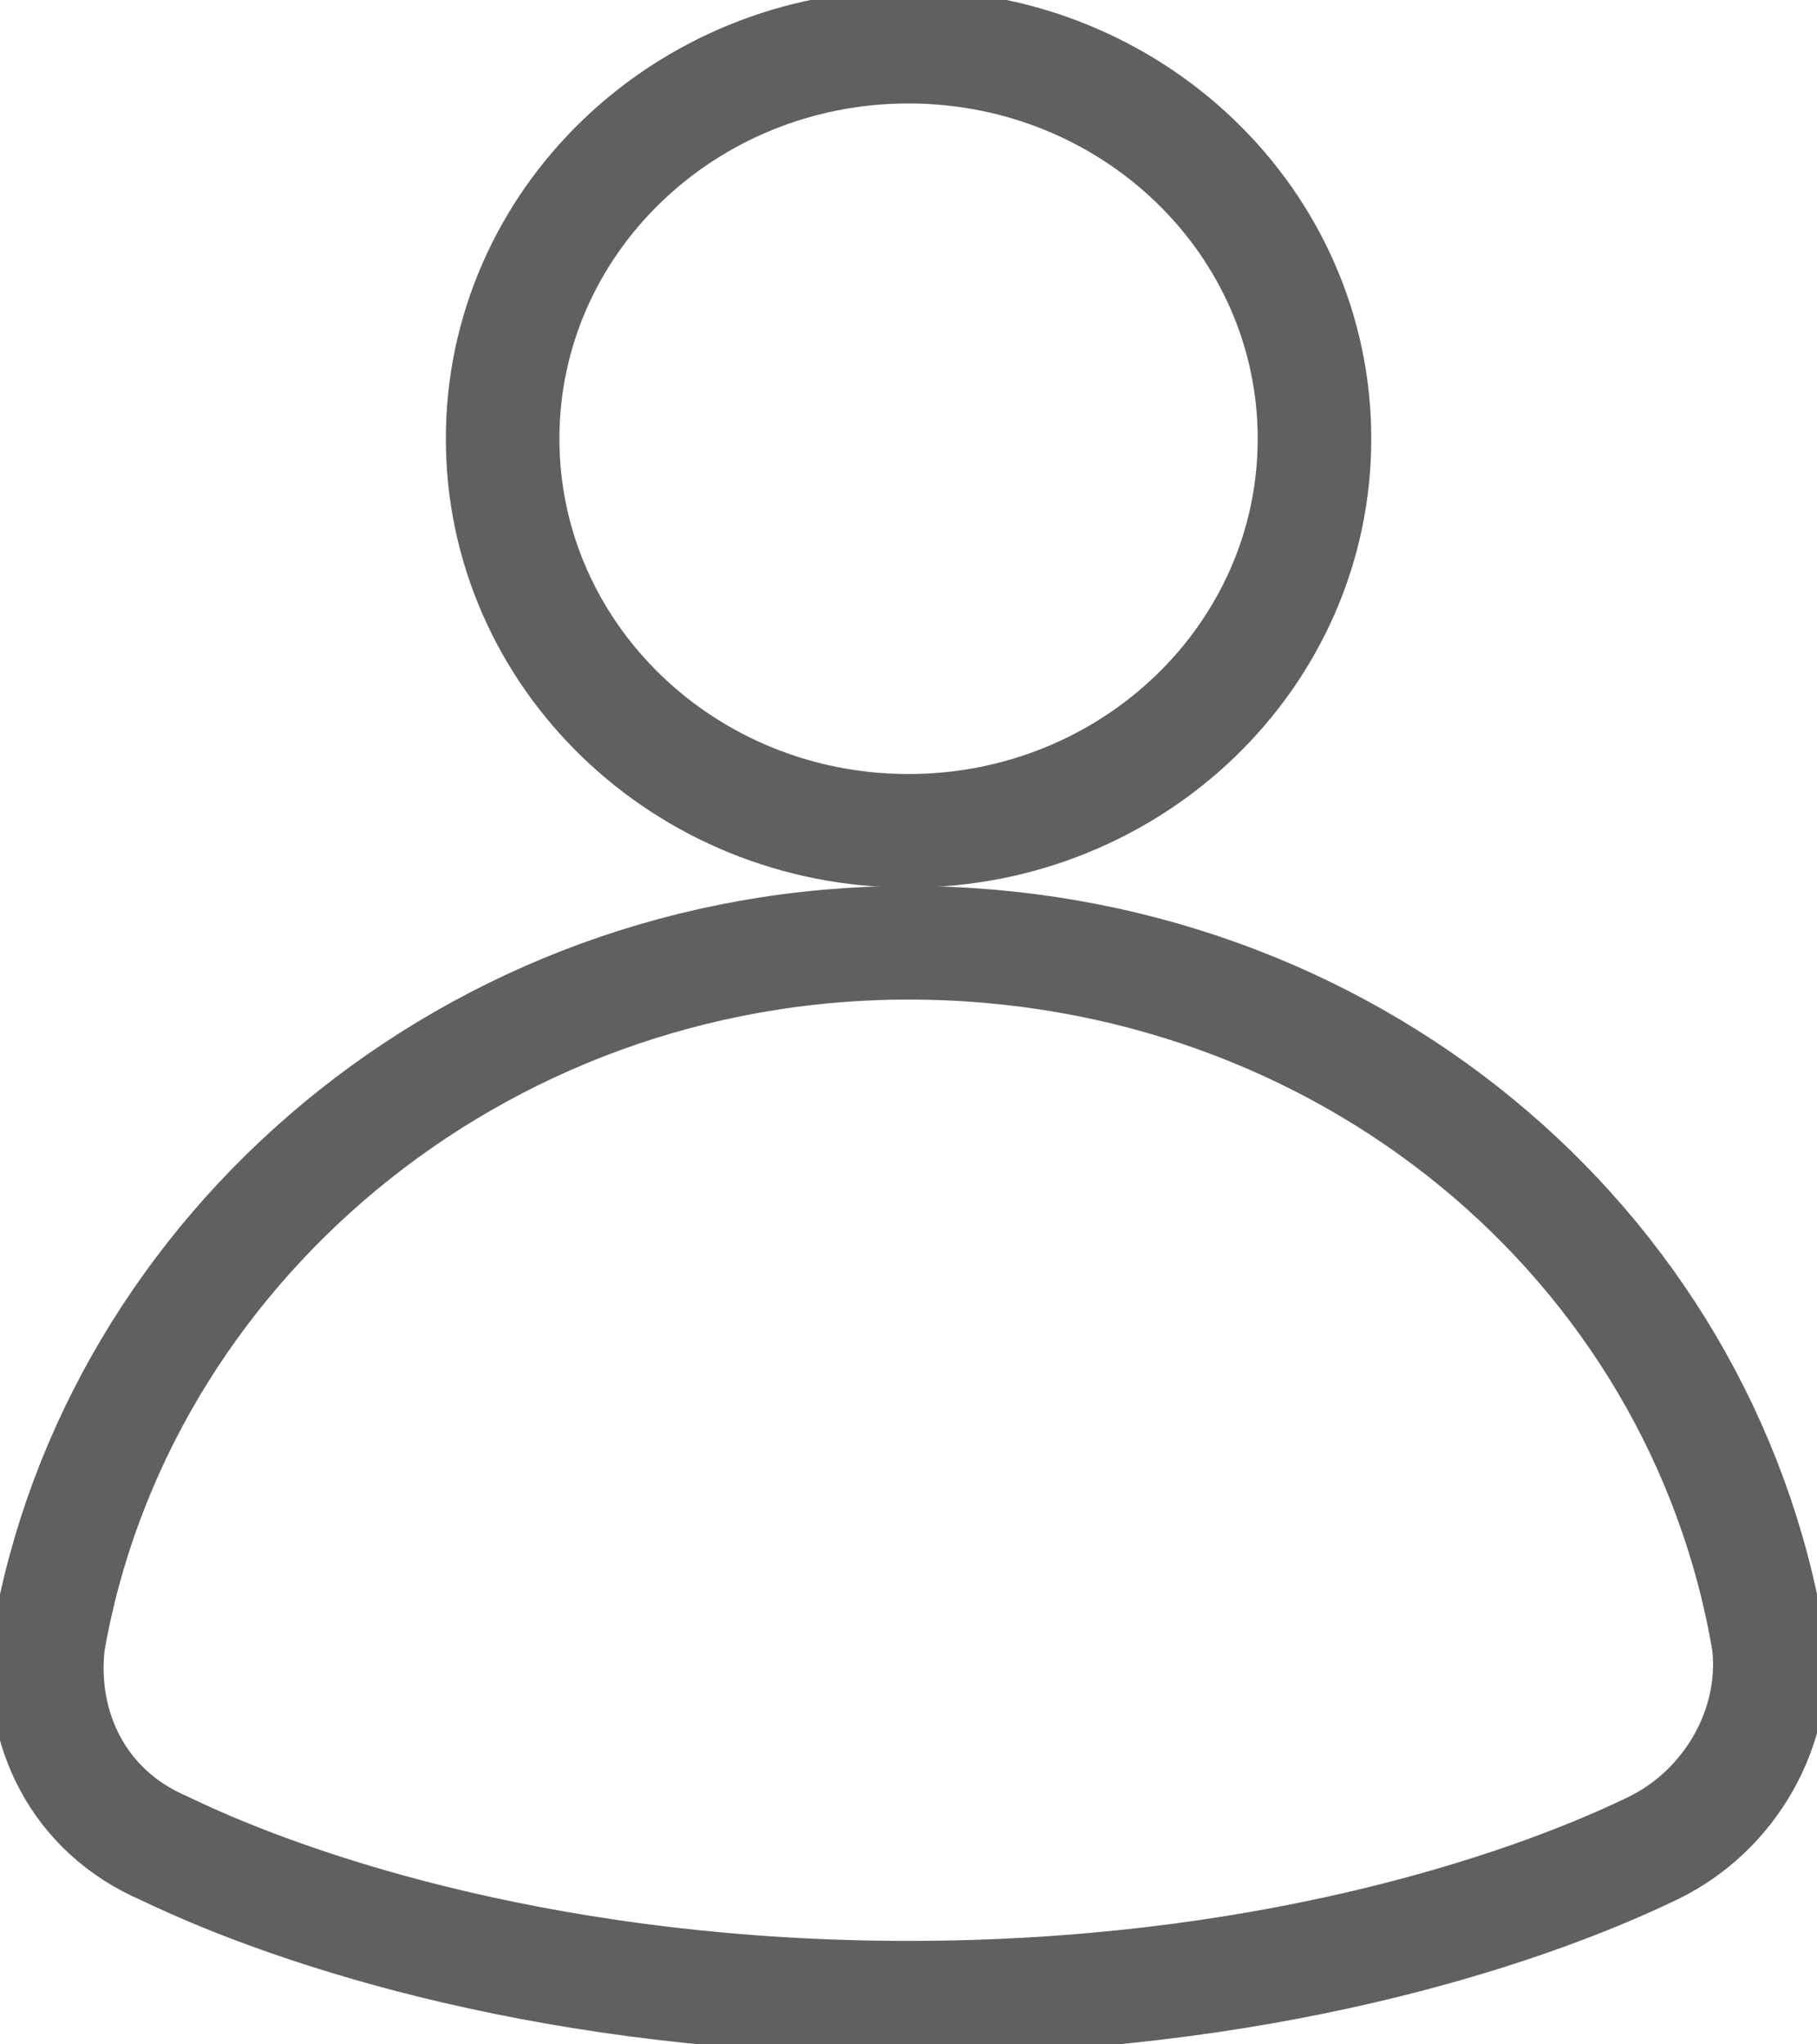 <svg width="16" height="18" viewBox="0 0 16 18" fill="none" xmlns="http://www.w3.org/2000/svg">
<g clip-path="url(#clip0_325_645)">
<path d="M8 7.315C9.974 7.315 11.575 5.77 11.575 3.863C11.575 1.956 9.974 0.411 8 0.411C6.026 0.411 4.426 1.956 4.426 3.863C4.426 5.77 6.026 7.315 8 7.315Z" stroke="#606060" stroke-miterlimit="10" stroke-linecap="round"/>
<path d="M14.553 16.274C15.234 15.945 15.659 15.206 15.574 14.466C14.979 10.931 11.83 8.301 8 8.301C4.17 8.301 1.021 11.014 0.425 14.466C0.34 15.206 0.681 15.945 1.447 16.274C2.638 16.849 4.936 17.589 8 17.589C11.064 17.589 13.362 16.849 14.553 16.274Z" stroke="#606060" stroke-miterlimit="10" stroke-linecap="round"/>
</g>
<defs>
<clipPath id="clip0_325_645">
<rect width="16" height="18" fill="white"/>
</clipPath>
</defs>
</svg>

